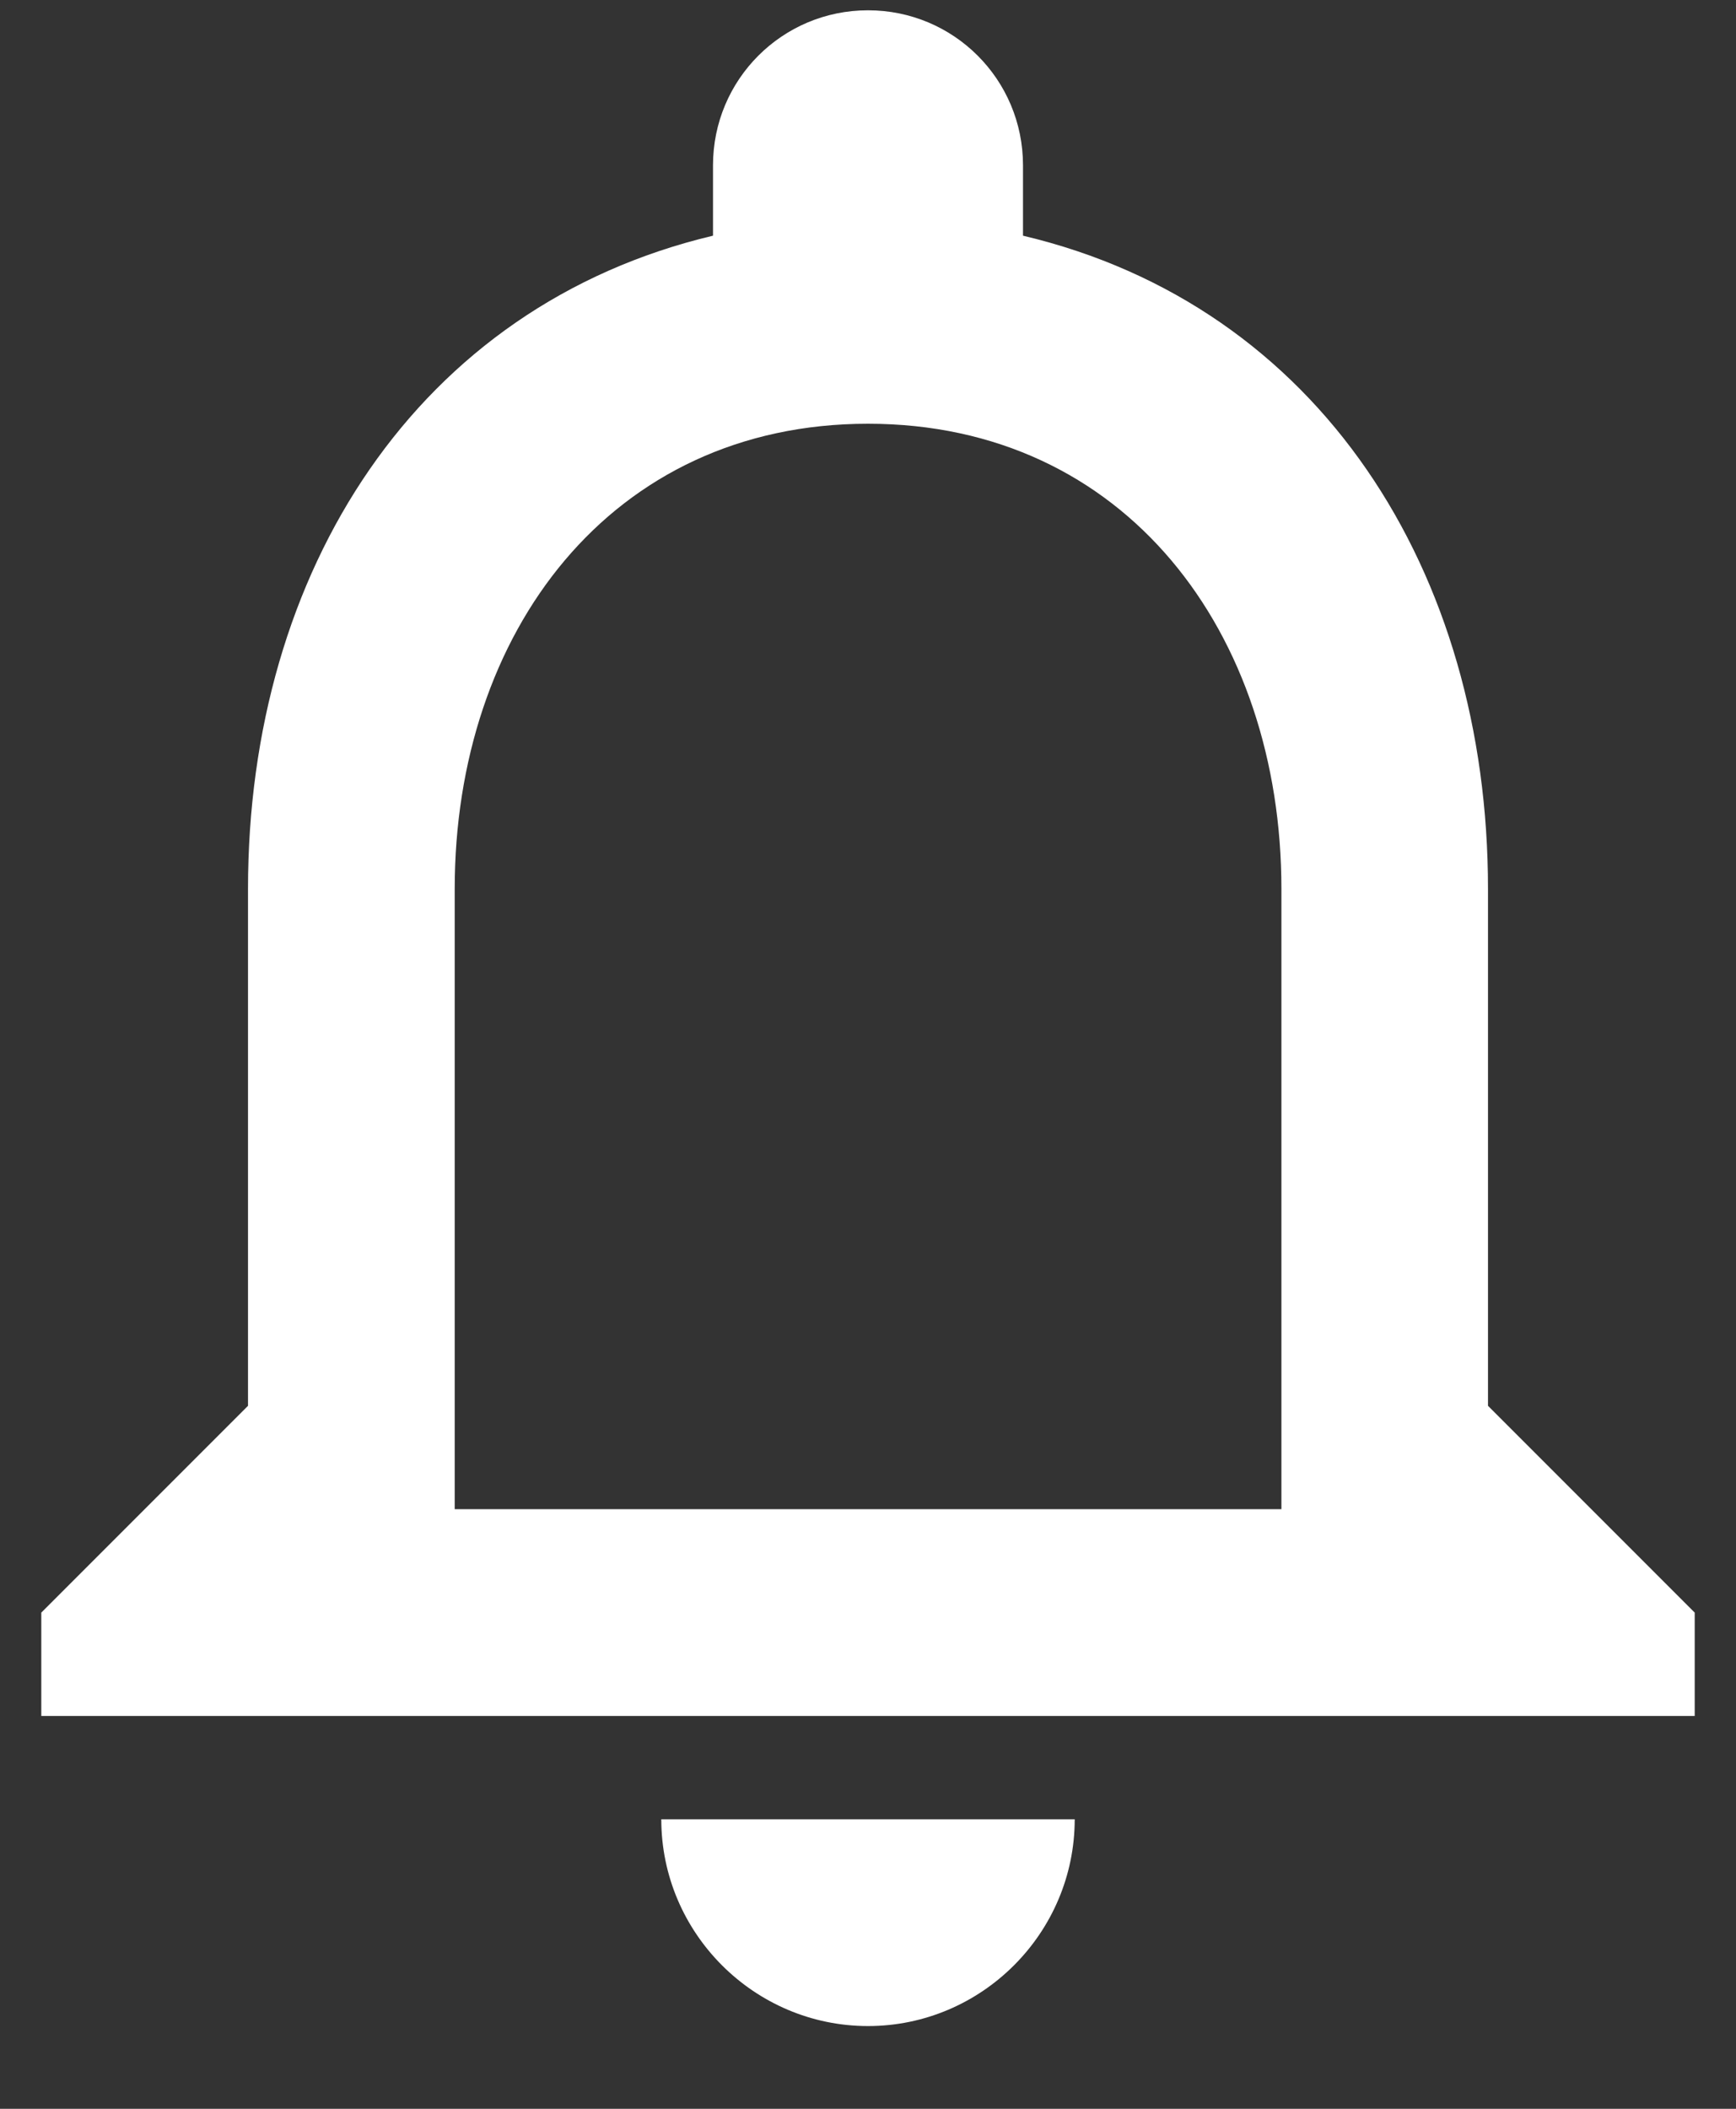 <svg width="14" height="17" viewBox="0 0 14 17" fill="none" xmlns="http://www.w3.org/2000/svg">
<rect x="0" y="0" width="14" height="17" fill="#333333" stroke="none"/>
<path d="M7 16.333C7.917 16.333 8.667 15.583 8.667 14.666H5.333C5.333 15.583 6.083 16.333 7 16.333ZM12 11.333V7.166C12 4.608 10.642 2.466 8.25 1.9V1.333C8.25 0.641 7.692 0.083 7 0.083C6.309 0.083 5.75 0.641 5.75 1.333V1.9C3.367 2.466 2 4.6 2 7.166V11.333L0.333 13V13.833H13.667V13L12 11.333ZM10.334 12.166H3.667V7.166C3.667 5.1 4.925 3.416 7 3.416C9.075 3.416 10.334 5.1 10.334 7.166V12.166Z" fill="white"/>
</svg>
